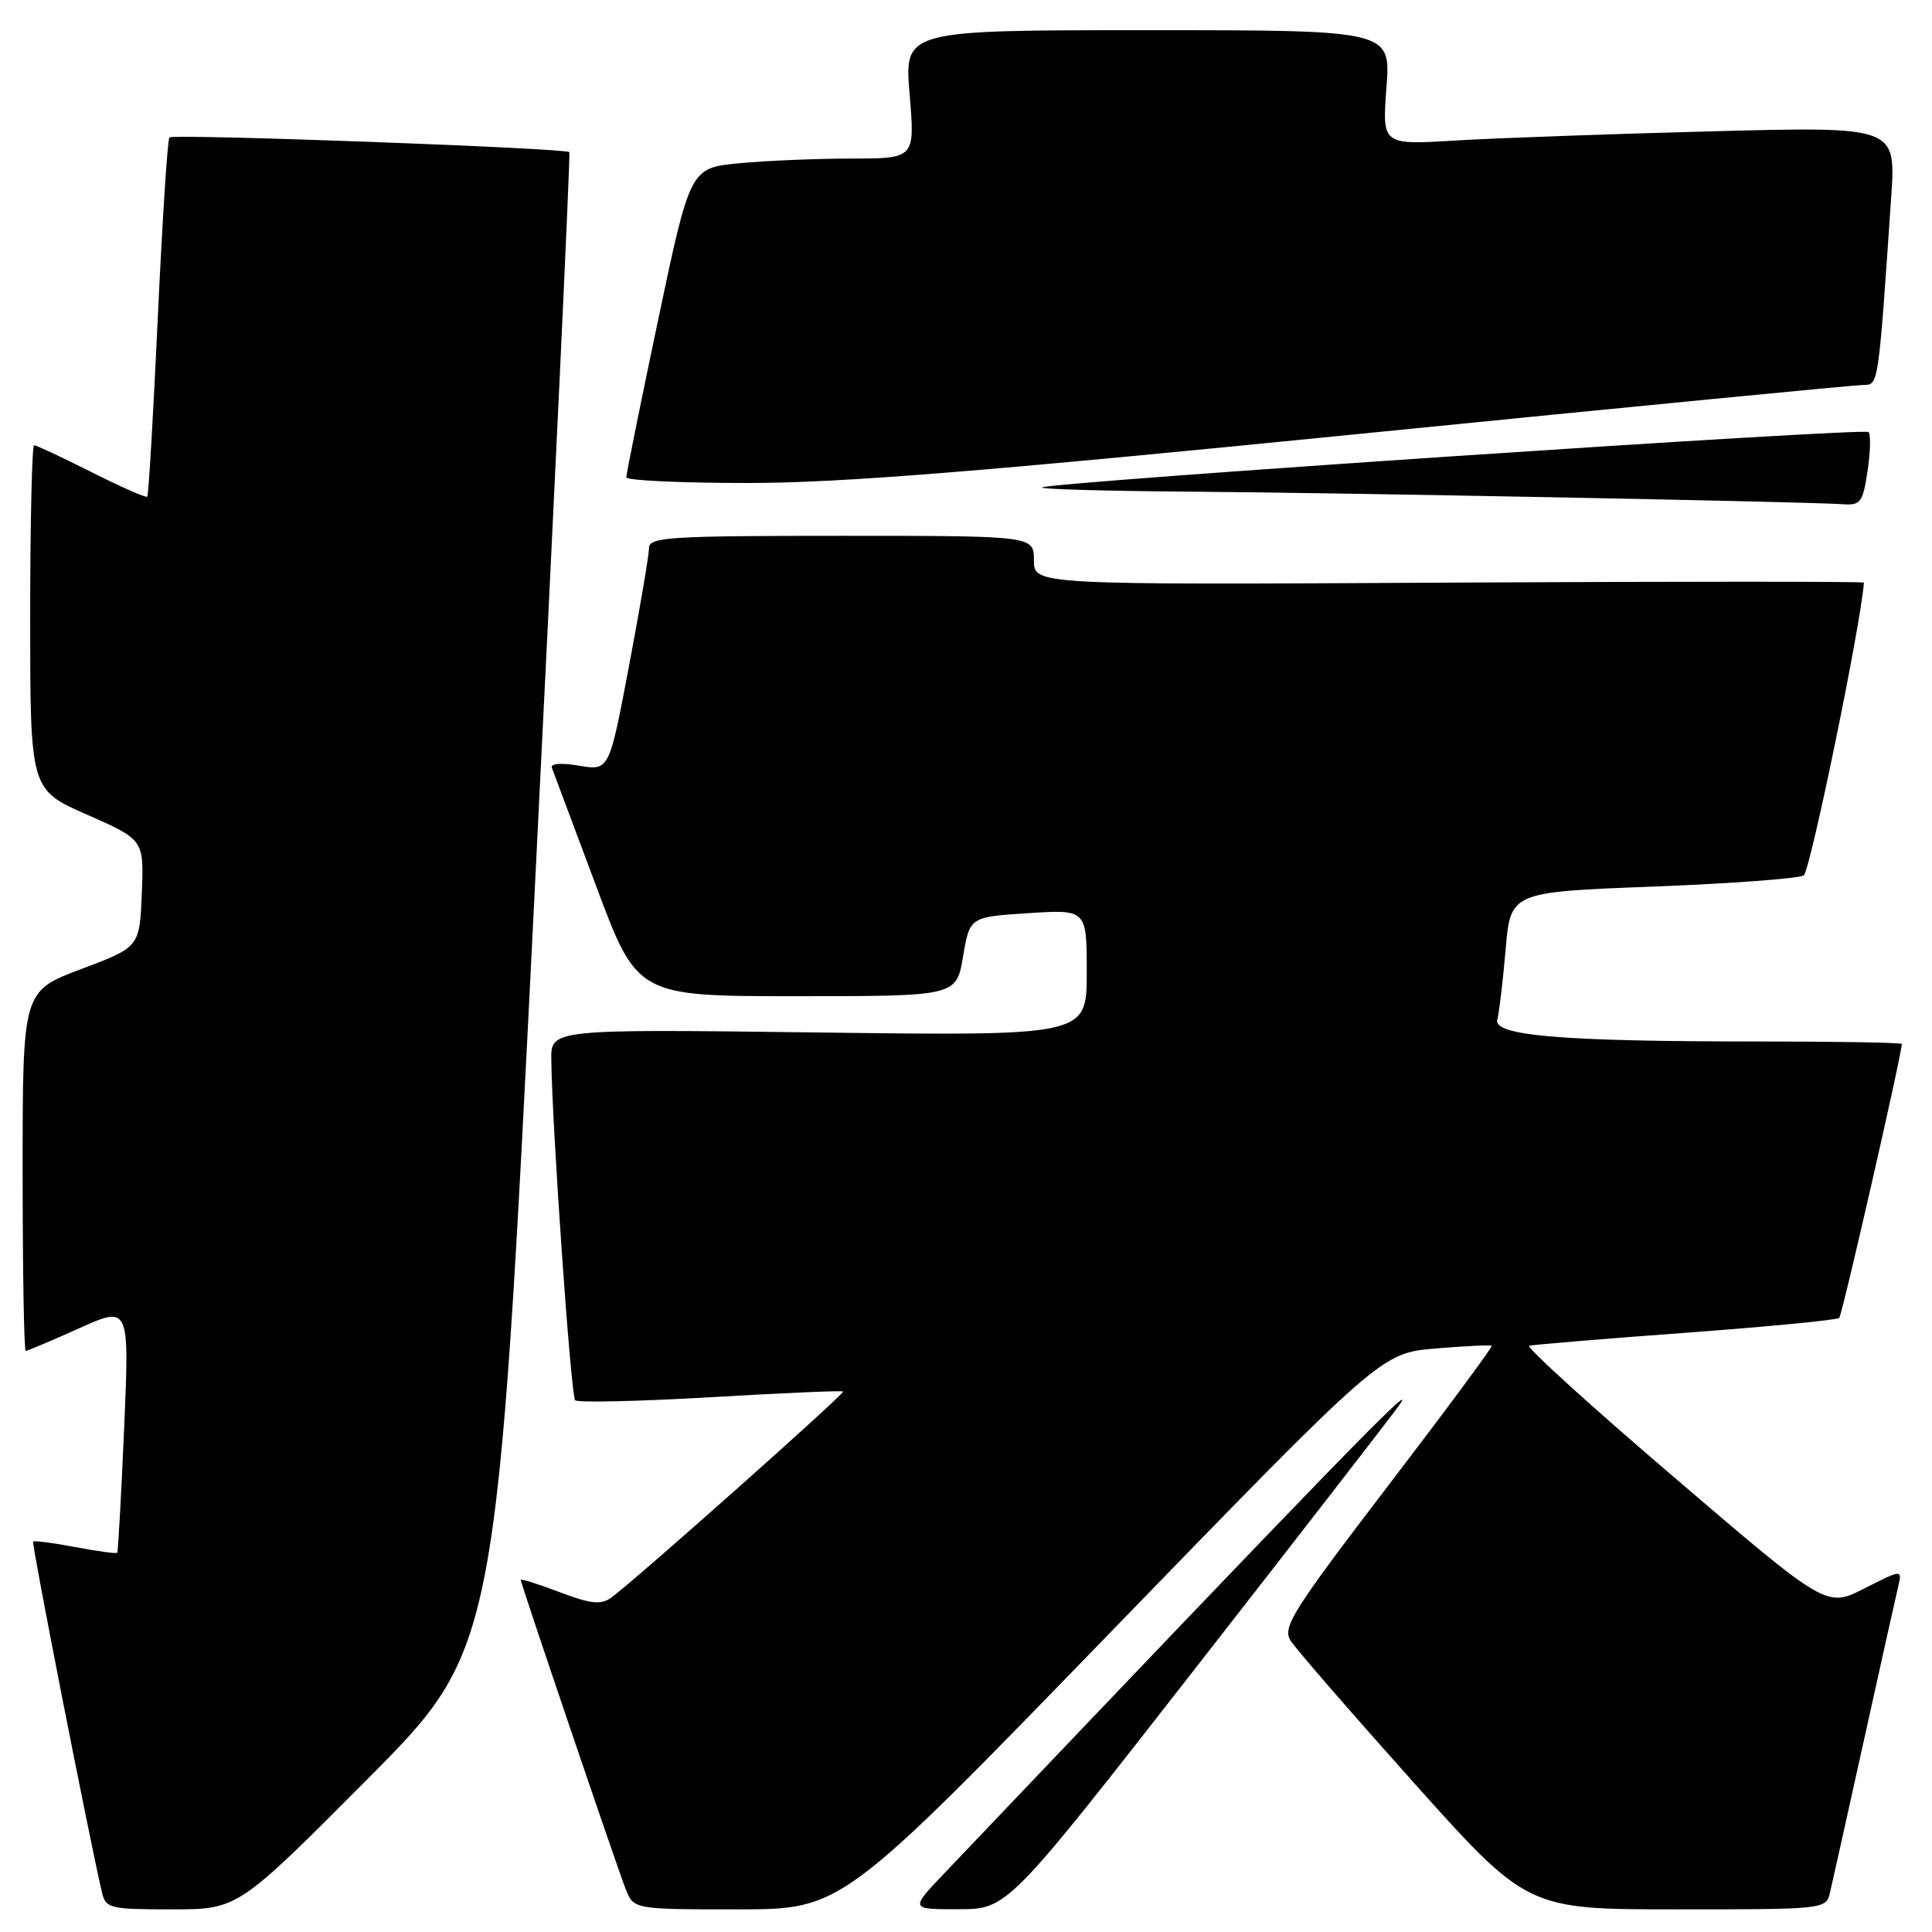 <?xml version="1.0" encoding="UTF-8" standalone="no"?>
<!DOCTYPE svg PUBLIC "-//W3C//DTD SVG 1.1//EN" "http://www.w3.org/Graphics/SVG/1.1/DTD/svg11.dtd" >
<svg xmlns="http://www.w3.org/2000/svg" xmlns:xlink="http://www.w3.org/1999/xlink" version="1.1" viewBox="0 0 256 256">
 <g >
 <path fill="currentColor"
d=" M 48.68 235.75 C 65.84 218.50 65.84 218.50 70.78 119.50 C 73.50 65.05 75.60 20.35 75.44 20.16 C 74.99 19.62 22.95 17.71 22.45 18.21 C 22.20 18.46 21.51 29.20 20.91 42.08 C 20.31 54.96 19.69 65.64 19.51 65.81 C 19.34 65.99 16.02 64.52 12.13 62.56 C 8.23 60.60 4.81 59.00 4.52 59.00 C 4.24 59.00 4.00 69.27 4.00 81.82 C 4.00 104.64 4.00 104.64 11.54 107.95 C 19.08 111.27 19.08 111.27 18.79 118.38 C 18.50 125.49 18.50 125.49 10.75 128.41 C 3.00 131.33 3.00 131.33 3.00 155.17 C 3.00 168.27 3.18 179.00 3.41 179.00 C 3.63 179.00 6.82 177.65 10.48 176.01 C 17.15 173.01 17.15 173.01 16.45 189.26 C 16.06 198.19 15.65 205.61 15.53 205.75 C 15.42 205.89 12.93 205.56 10.00 205.00 C 7.07 204.44 4.55 204.12 4.39 204.27 C 4.16 204.51 11.77 243.29 13.51 250.75 C 14.01 252.87 14.54 253.00 22.78 253.00 C 31.52 253.00 31.52 253.00 48.68 235.75 Z  M 147.29 216.14 C 183.03 179.29 183.03 179.29 190.22 178.68 C 194.18 178.35 197.53 178.19 197.66 178.33 C 197.80 178.47 191.58 186.87 183.84 196.99 C 171.26 213.46 169.90 215.61 171.00 217.38 C 171.68 218.46 179.02 226.92 187.30 236.18 C 202.37 253.00 202.37 253.00 222.17 253.00 C 241.87 253.00 241.96 252.99 242.49 250.75 C 242.78 249.51 244.81 240.40 247.00 230.50 C 249.19 220.60 251.22 211.47 251.52 210.22 C 252.05 207.94 252.05 207.94 247.03 210.48 C 242.02 213.03 242.02 213.03 221.89 195.80 C 210.81 186.33 202.15 178.46 202.63 178.32 C 203.11 178.18 212.43 177.40 223.35 176.60 C 234.26 175.79 243.43 174.91 243.71 174.63 C 244.10 174.23 252.00 139.68 252.00 138.33 C 252.00 138.15 243.29 138.00 232.65 138.00 C 206.87 138.00 197.81 137.23 198.40 135.10 C 198.64 134.22 199.14 130.06 199.50 125.85 C 200.15 118.20 200.15 118.20 218.97 117.48 C 229.31 117.08 238.33 116.41 239.00 116.00 C 239.85 115.47 246.55 82.92 246.98 77.20 C 246.99 77.04 222.25 77.04 192.00 77.20 C 137.00 77.50 137.00 77.50 137.00 74.25 C 137.00 71.00 137.00 71.00 111.50 71.00 C 88.70 71.00 86.00 71.17 86.00 72.61 C 86.00 73.50 84.81 80.51 83.36 88.18 C 80.72 102.13 80.72 102.13 76.74 101.46 C 74.33 101.05 72.91 101.16 73.13 101.75 C 73.33 102.27 75.96 109.30 78.97 117.35 C 84.44 132.00 84.44 132.00 105.58 132.00 C 126.72 132.00 126.72 132.00 127.61 126.75 C 128.50 121.50 128.50 121.50 136.25 121.00 C 144.00 120.50 144.00 120.50 144.00 128.88 C 144.00 137.26 144.00 137.26 108.50 136.81 C 73.00 136.36 73.00 136.36 73.05 140.43 C 73.17 149.59 75.65 184.98 76.21 185.54 C 76.54 185.88 84.61 185.69 94.14 185.14 C 103.66 184.58 111.57 184.24 111.72 184.38 C 111.99 184.65 83.94 209.58 80.97 211.71 C 79.62 212.68 78.26 212.53 74.14 210.96 C 71.31 209.89 69.00 209.16 69.00 209.35 C 69.00 209.82 81.59 246.90 82.88 250.25 C 83.95 253.00 83.95 253.00 97.75 253.00 C 111.56 253.00 111.56 253.00 147.29 216.14 Z  M 158.50 220.92 C 172.25 203.30 184.36 187.67 185.41 186.19 C 188.31 182.09 176.30 194.45 125.10 248.25 C 120.58 253.00 120.58 253.00 127.04 252.98 C 133.50 252.96 133.50 252.96 158.50 220.92 Z  M 247.46 62.41 C 247.84 59.88 247.90 57.56 247.59 57.25 C 246.98 56.65 138.78 63.90 138.08 64.59 C 137.85 64.81 146.40 65.06 157.08 65.14 C 177.22 65.28 239.51 66.48 244.14 66.81 C 246.54 66.98 246.83 66.60 247.46 62.41 Z  M 180.08 57.50 C 215.85 53.92 245.94 51.00 246.95 51.00 C 248.91 51.00 248.89 51.17 250.59 26.13 C 251.23 16.76 251.23 16.76 226.87 17.40 C 213.46 17.75 198.14 18.30 192.82 18.62 C 183.14 19.21 183.14 19.21 183.71 11.60 C 184.29 4.00 184.29 4.00 152.05 4.00 C 119.82 4.00 119.82 4.00 120.53 12.50 C 121.24 21.00 121.24 21.00 112.87 21.01 C 108.27 21.01 101.56 21.29 97.97 21.63 C 91.45 22.25 91.45 22.25 87.21 42.37 C 84.88 53.44 82.98 62.84 82.99 63.25 C 82.99 63.66 90.21 64.00 99.02 64.00 C 111.39 64.00 129.82 62.52 180.08 57.50 Z "/>
</g>
</svg>
